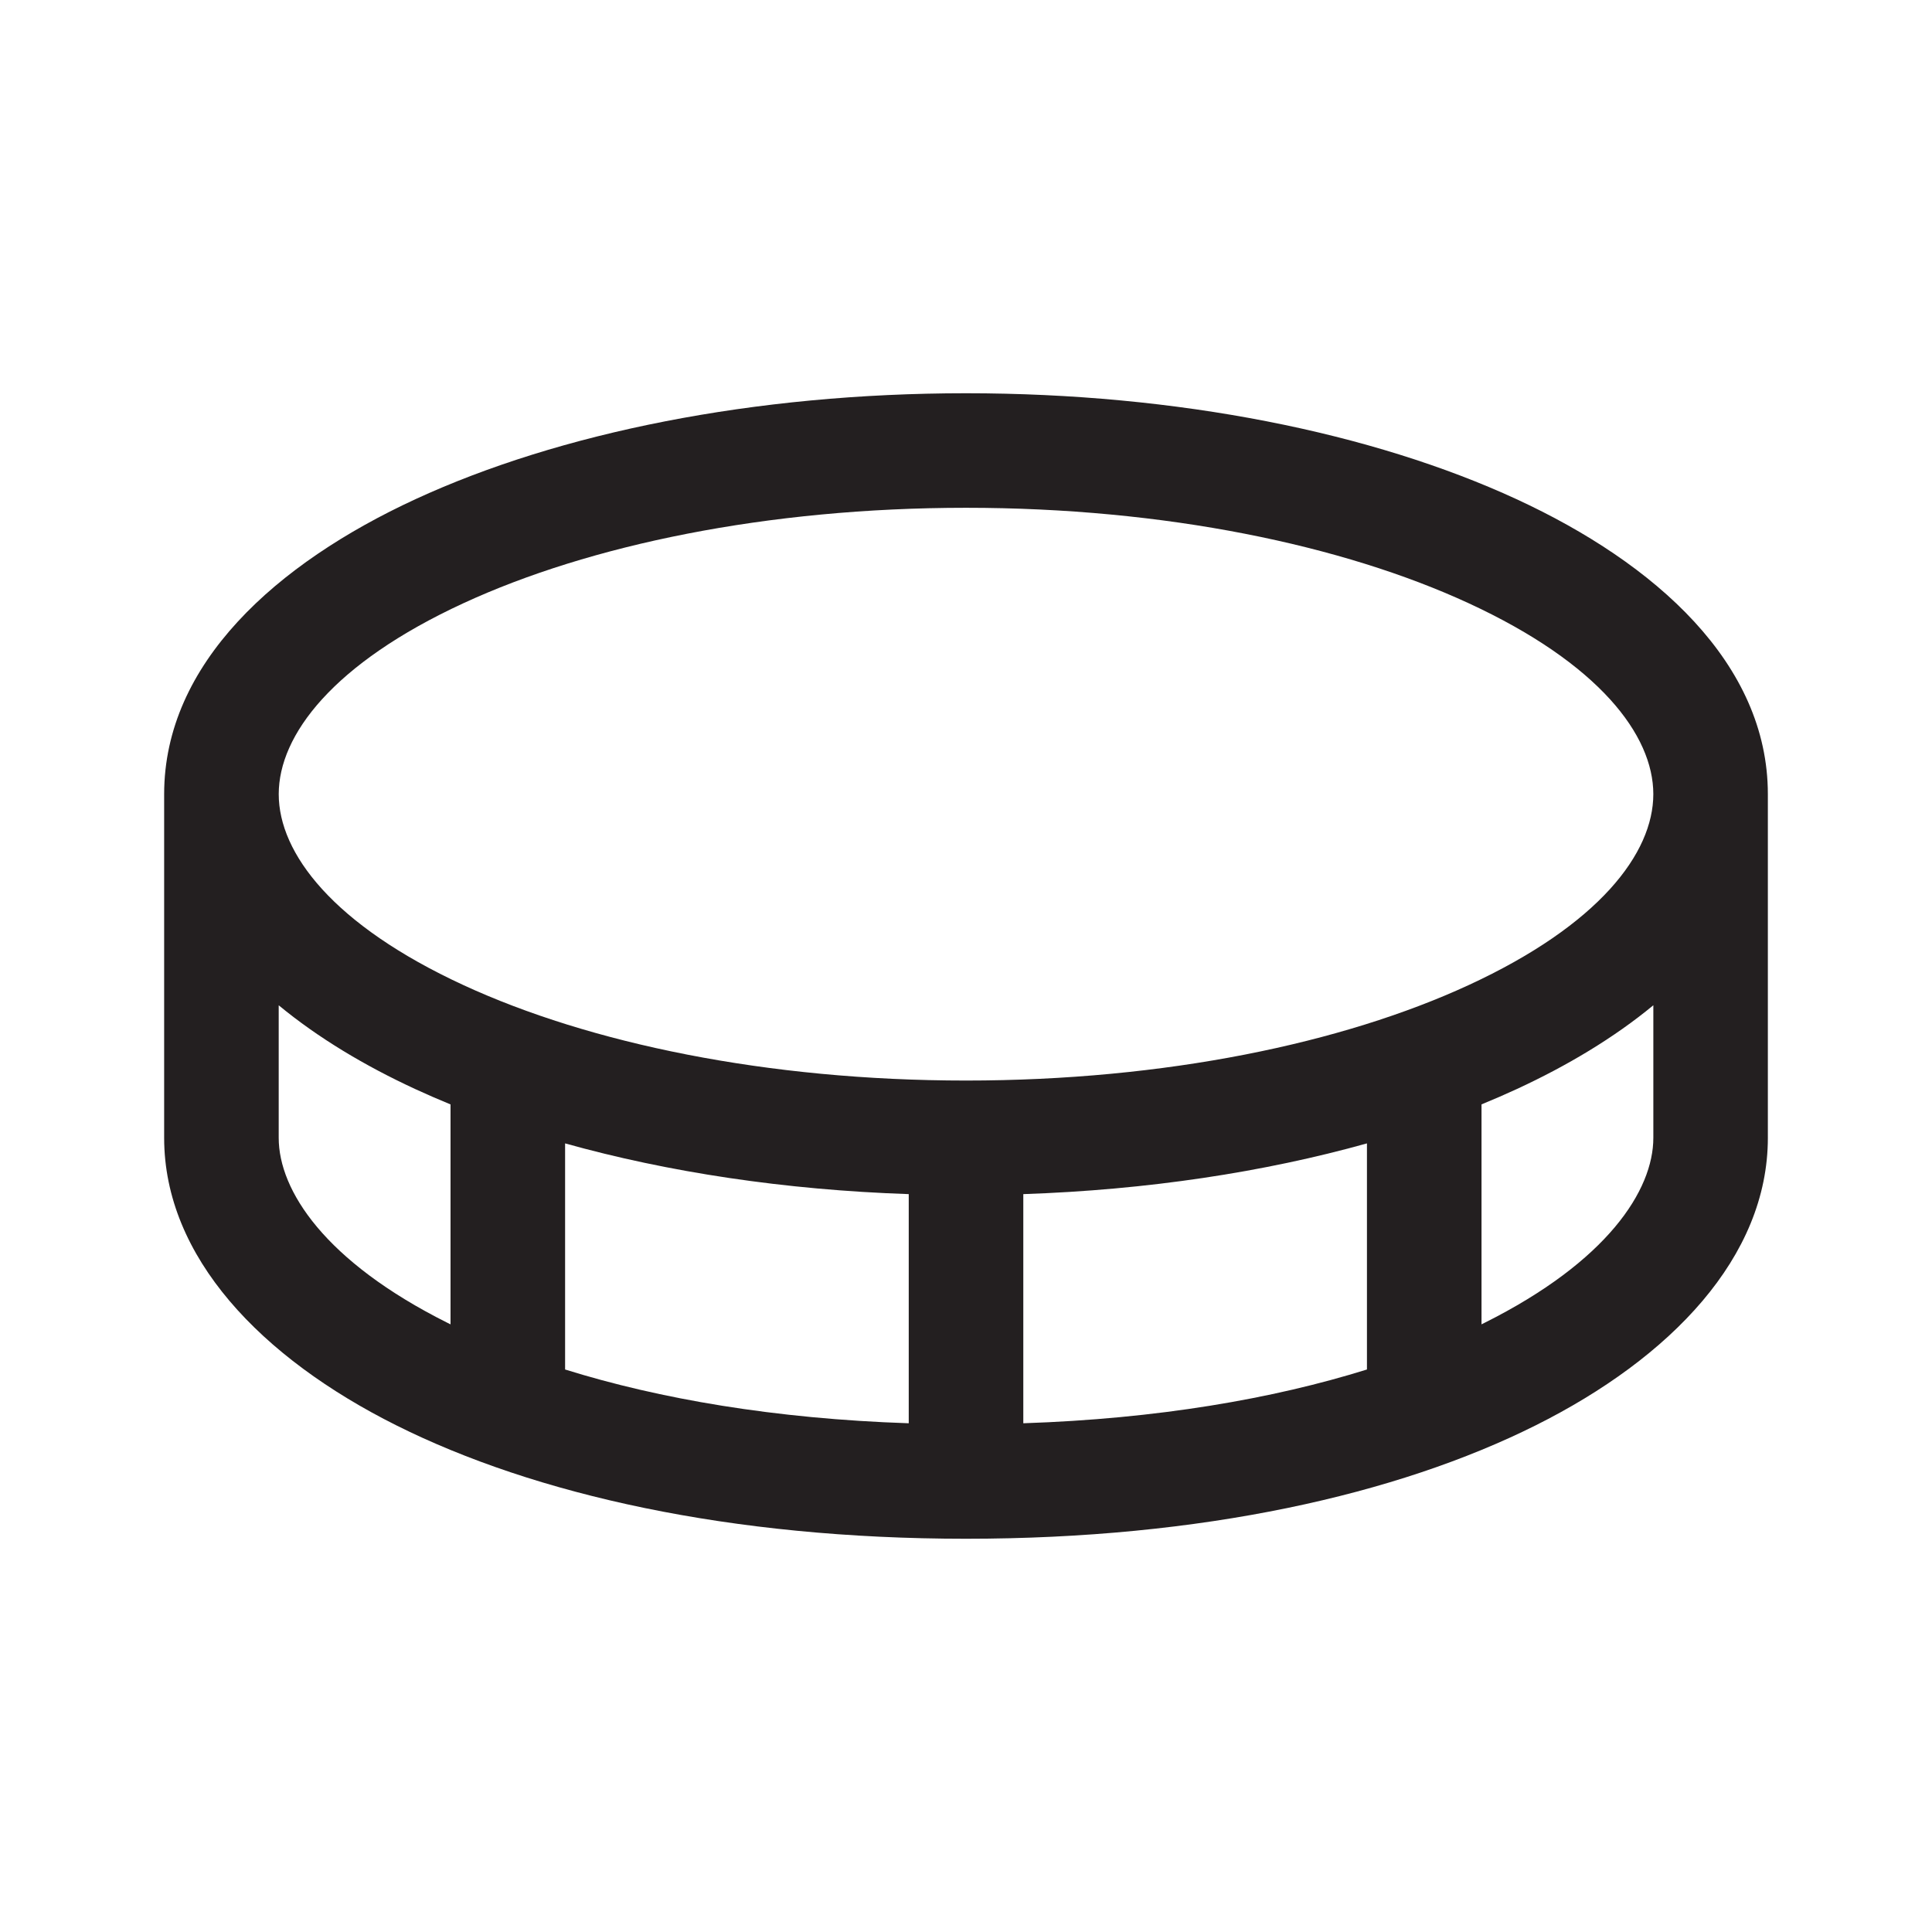 <?xml version="1.0" encoding="UTF-8"?>
<svg id="Layer_1" data-name="Layer 1" xmlns="http://www.w3.org/2000/svg" viewBox="0 0 1024 1024">
  <defs>
    <style>
      .cls-1 {
        fill: #231f20;
        fill-rule: evenodd;
      }
    </style>
  </defs>
  <path class="cls-1" d="m937,603.07v-182.14c0-69.28-59.56-122.36-133.22-156.36-76.24-35.19-179.43-56.14-291.78-56.14s-215.54,20.96-291.78,56.14c-73.66,34-133.22,87.08-133.22,156.36v182.14c0,63.2,51.46,116.59,123.03,152.38,73.52,36.76,177.1,60.12,301.97,60.12s228.44-23.36,301.97-60.12c71.58-35.79,123.03-89.18,123.03-152.38Zm-698.21,98.87c-.54-.26-1.07-.53-1.6-.8-65.03-32.52-89.47-70.2-89.47-98.07v-70.25c20.86,17.25,45.75,32.12,72.51,44.47,6.02,2.78,12.21,5.47,18.56,8.07v116.58Zm242.86,52.42c-70.87-2.36-132.1-12.89-182.14-28.5v-119.84c54.4,15.22,116.36,24.66,182.14,26.89v121.45Zm242.86-28.5c-50.04,15.61-111.28,26.14-182.14,28.5v-121.45c65.78-2.23,127.74-11.67,182.14-26.89v119.84Zm-212.5-153.15c-105.61,0-199.74-19.82-266.33-50.56-69.17-31.92-97.95-69.91-97.95-101.23s28.78-69.3,97.95-101.23c66.59-30.74,160.73-50.55,266.33-50.55s199.74,19.82,266.33,50.55c69.17,31.93,97.95,69.91,97.95,101.23s-28.78,69.31-97.95,101.23c-66.6,30.74-160.73,50.56-266.33,50.56Zm273.22,129.22v-116.58c6.35-2.6,12.54-5.29,18.56-8.07,26.75-12.35,51.65-27.22,72.51-44.47v70.25c0,27.87-24.44,65.55-89.47,98.07l-1.6.8Z"/>
</svg>